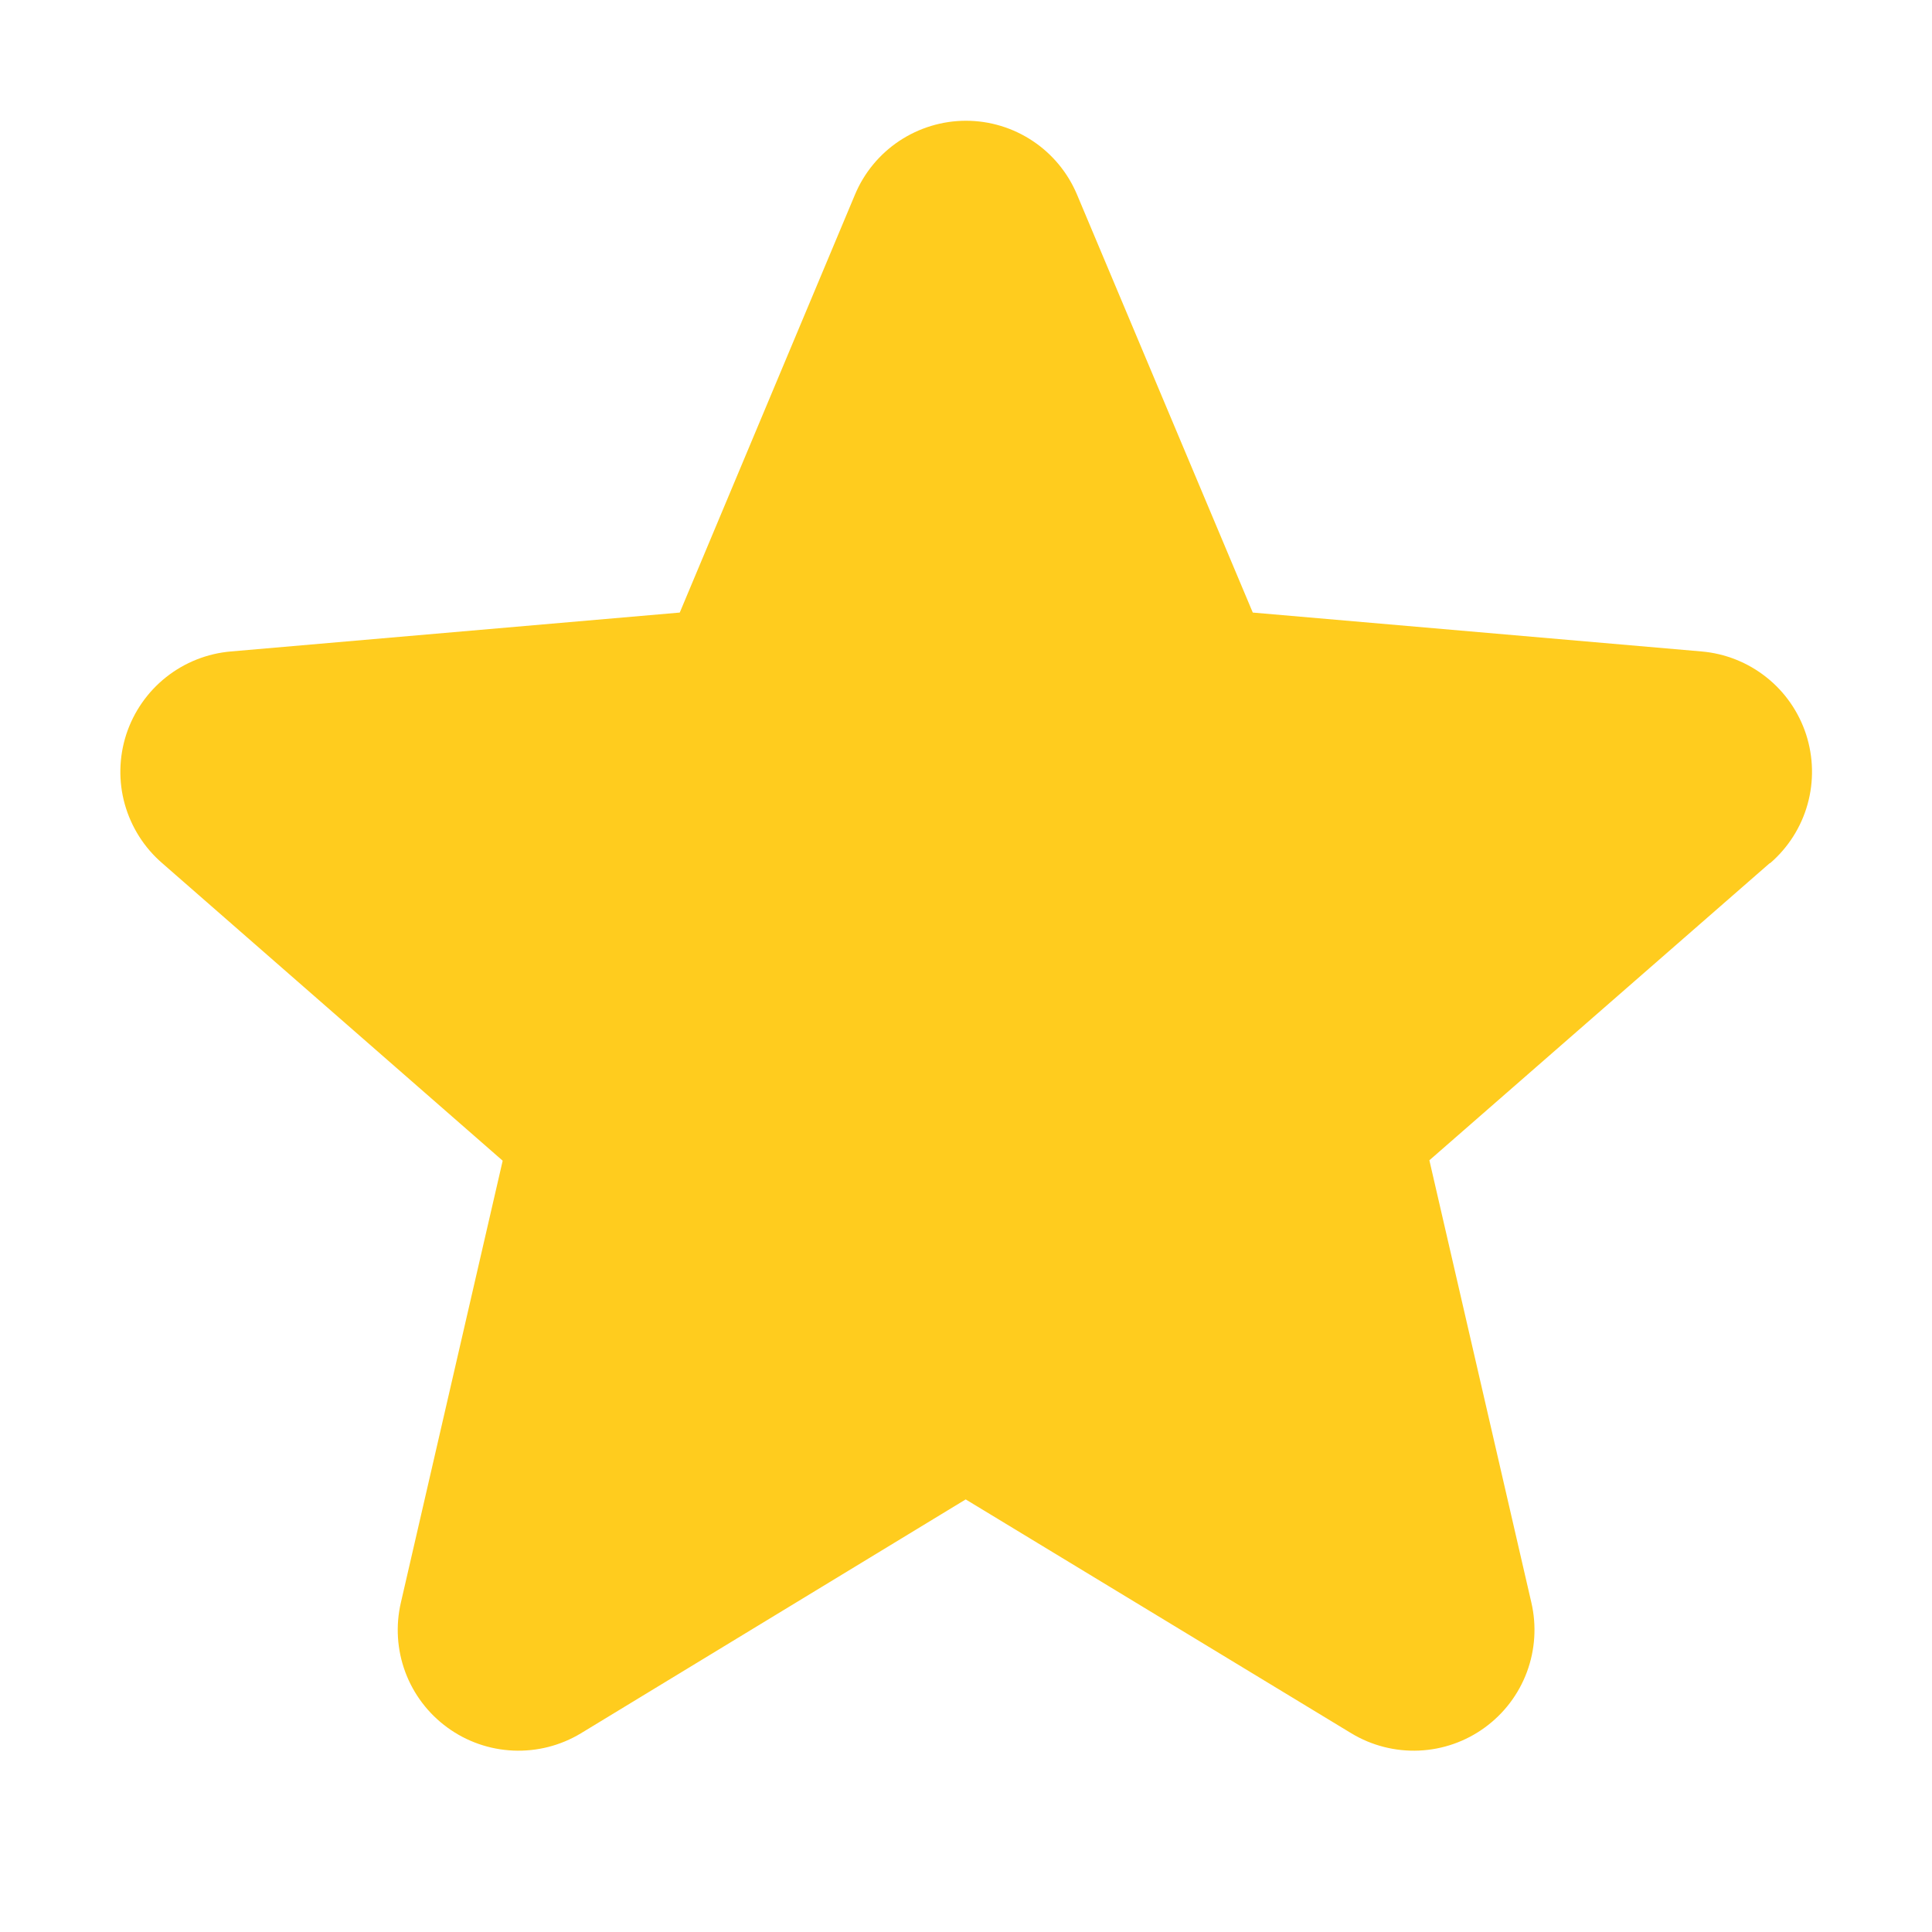 <svg width="32" height="32" viewBox="0 0 32 32" fill="none" xmlns="http://www.w3.org/2000/svg">
<path d="M29.312 14.297L23.675 19.218L25.364 26.543C25.453 26.925 25.427 27.326 25.29 27.695C25.153 28.063 24.91 28.383 24.592 28.614C24.274 28.846 23.895 28.978 23.503 28.995C23.11 29.012 22.721 28.913 22.384 28.71L15.995 24.835L9.62 28.71C9.283 28.913 8.894 29.012 8.501 28.995C8.108 28.978 7.729 28.846 7.411 28.614C7.093 28.383 6.85 28.063 6.713 27.695C6.576 27.326 6.551 26.925 6.64 26.543L8.326 19.225L2.687 14.297C2.389 14.04 2.174 13.701 2.067 13.321C1.961 12.942 1.97 12.54 2.091 12.165C2.213 11.791 2.443 11.46 2.751 11.216C3.06 10.971 3.434 10.823 3.826 10.79L11.259 10.146L14.16 3.226C14.311 2.863 14.567 2.553 14.894 2.335C15.222 2.117 15.607 2 16 2C16.393 2 16.778 2.117 17.105 2.335C17.433 2.553 17.688 2.863 17.84 3.226L20.75 10.146L28.18 10.79C28.572 10.823 28.946 10.971 29.255 11.216C29.564 11.46 29.793 11.791 29.915 12.165C30.036 12.54 30.045 12.942 29.939 13.321C29.833 13.701 29.617 14.04 29.319 14.297H29.312Z" fill="#FFCC1E"/>
</svg>
